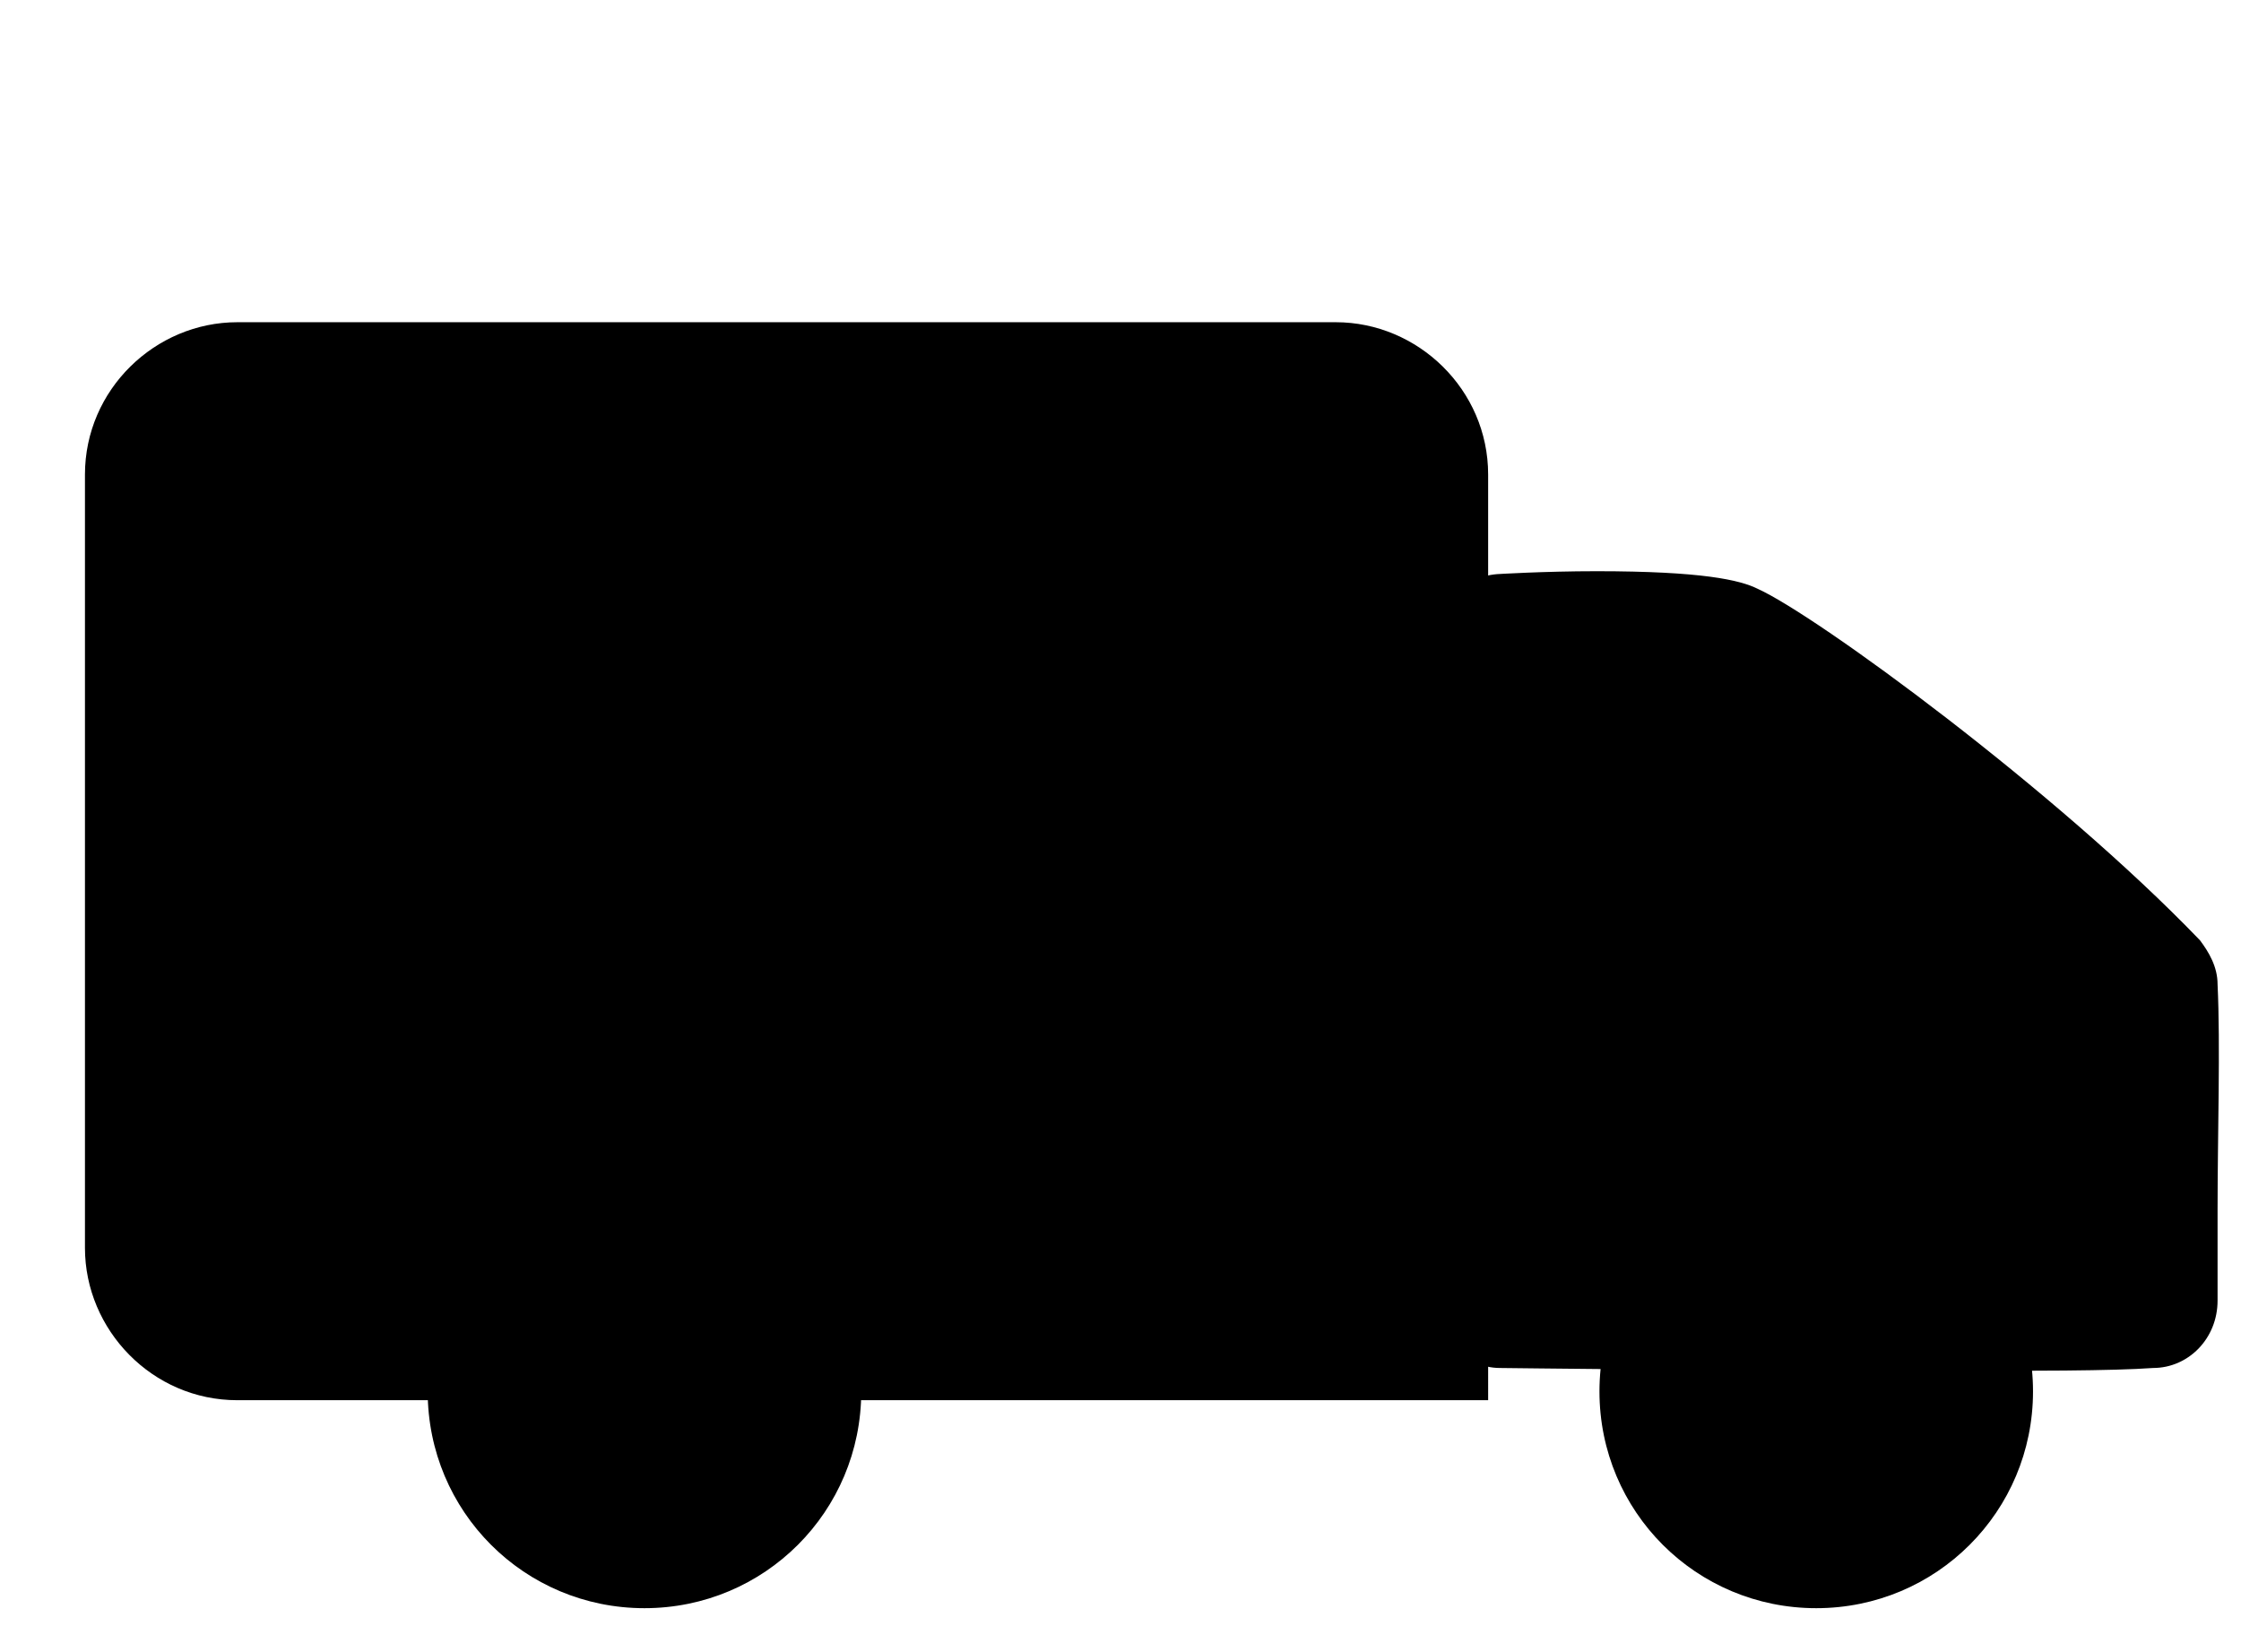 <svg id="shipping_svg" xmlns="http://www.w3.org/2000/svg" viewBox="0 0 76.5 56.4">
  <g id="Auto">
        <path class="st14" d="M65.6 45.5c-6.6 0-14.4-.1-14.4-.1-.6 0-1.1-.5-1.1-1.1V21.8c0-.6.5-1.1 1.1-1.1.1 0 1.6-.1 3.4-.1 2.5 0 4.2.2 5.1.6 1.9.8 9.8 6.7 14.7 11.6.2.2.3.5.3.7.1 2.1 0 5.1 0 7.7v3.1c0 .6-.5 1.1-1.1 1.1-1.5.1-4.2.1-8 .1z"/>
        <path class="st14" d="M54.5 21.7c1.8 0 3.8.1 4.7.5 1.6.7 9.5 6.4 14.3 11.4.1 3 0 7.9 0 10.7-1.6 0-4.6.1-7.9.1-6.6 0-14.4-.1-14.4-.1V21.8s1.5-.1 3.3-.1m0-2.2c-1.8 0-3.4.1-3.4.1-1.2.1-2.1 1.1-2.1 2.3v22.5c0 1.2 1 2.3 2.2 2.3.1 0 7.9.1 14.4.1 3.9 0 6.5 0 7.9-.1 1.2 0 2.2-1 2.2-2.3v-3.1c0-2.6.1-5.6 0-7.7 0-.6-.3-1.1-.6-1.5C70.2 27 62 21 60 20.1c-.6-.3-1.9-.6-5.5-.6z"/>
        <path class="st15" d="M55.2 32.9c-.2 0-.3-.2-.3-.3v-8.8c0-.2.2-.3.3-.3.1 0 2.3 0 3.5.4 2.2.7 9.7 8.2 10 8.5.1.1.1.2.1.4-.1.1-.2.2-.3.2H55.2z"/>
        <path class="st15" d="M55.2 23.7s2.3 0 3.4.4c2.1.7 9.9 8.4 9.9 8.4H55.2v-8.8m0-.7c-.4 0-.7.3-.7.7v8.8c0 .4.3.7.7.7h13.3c.3 0 .5-.2.6-.4.1-.3 0-.6-.2-.7-.8-.8-8-7.9-10.2-8.6-1.1-.4-3.4-.5-3.5-.5z"/>
        <path class="st16" d="M8.1 47c-2.4 0-4.4-2-4.4-4.4V16.2c0-2.4 2-4.4 4.4-4.4h37.5c2.4 0 4.4 2 4.4 4.4V47H8.1z"/>
        <path class="st17" d="M45.6 12.6c2 0 3.6 1.6 3.6 3.6v30H8.1c-2 0-3.6-1.6-3.6-3.6V16.2c0-2 1.6-3.6 3.6-3.6h37.5m0-1.6H8.1c-2.8 0-5.2 2.3-5.2 5.2v26.4c0 2.8 2.3 5.2 5.2 5.2h42.7V16.2c0-2.9-2.4-5.2-5.2-5.2z"/>
        <path class="st18" d="M4.2 24.8l45.4 5.4"/>
        <path class="st19" d="M3.4 27l46.2 5.4"/>
        <g>
          <path class="st20" d="M22 54.2c-3.7 0-6.6-3-6.6-6.6 0-3.7 3-6.6 6.6-6.6s6.6 3 6.6 6.6c0 3.6-3 6.6-6.6 6.6z"/>
          <path class="st17" d="M22 41.7c3.2 0 5.9 2.6 5.9 5.9s-2.6 5.9-5.9 5.9-5.9-2.6-5.9-5.9 2.6-5.9 5.9-5.9m0-1.6c-4.1 0-7.4 3.3-7.4 7.4s3.3 7.4 7.4 7.4 7.4-3.3 7.4-7.4-3.3-7.4-7.4-7.4z"/>
        </g>
        <g>
          <path class="st20" d="M62 54.2c-3.7 0-6.6-3-6.6-6.6 0-3.7 3-6.6 6.6-6.6 3.7 0 6.6 3 6.6 6.6.1 3.6-2.9 6.6-6.6 6.6z"/>
          <path class="st17" d="M62 41.7c3.2 0 5.9 2.6 5.9 5.9s-2.6 5.9-5.9 5.9c-3.2 0-5.9-2.6-5.9-5.9s2.7-5.9 5.9-5.9m0-1.6c-4.1 0-7.4 3.3-7.4 7.4s3.3 7.4 7.4 7.4 7.4-3.3 7.4-7.4-3.3-7.4-7.4-7.4z"/>
        </g>
      </g>
</svg>